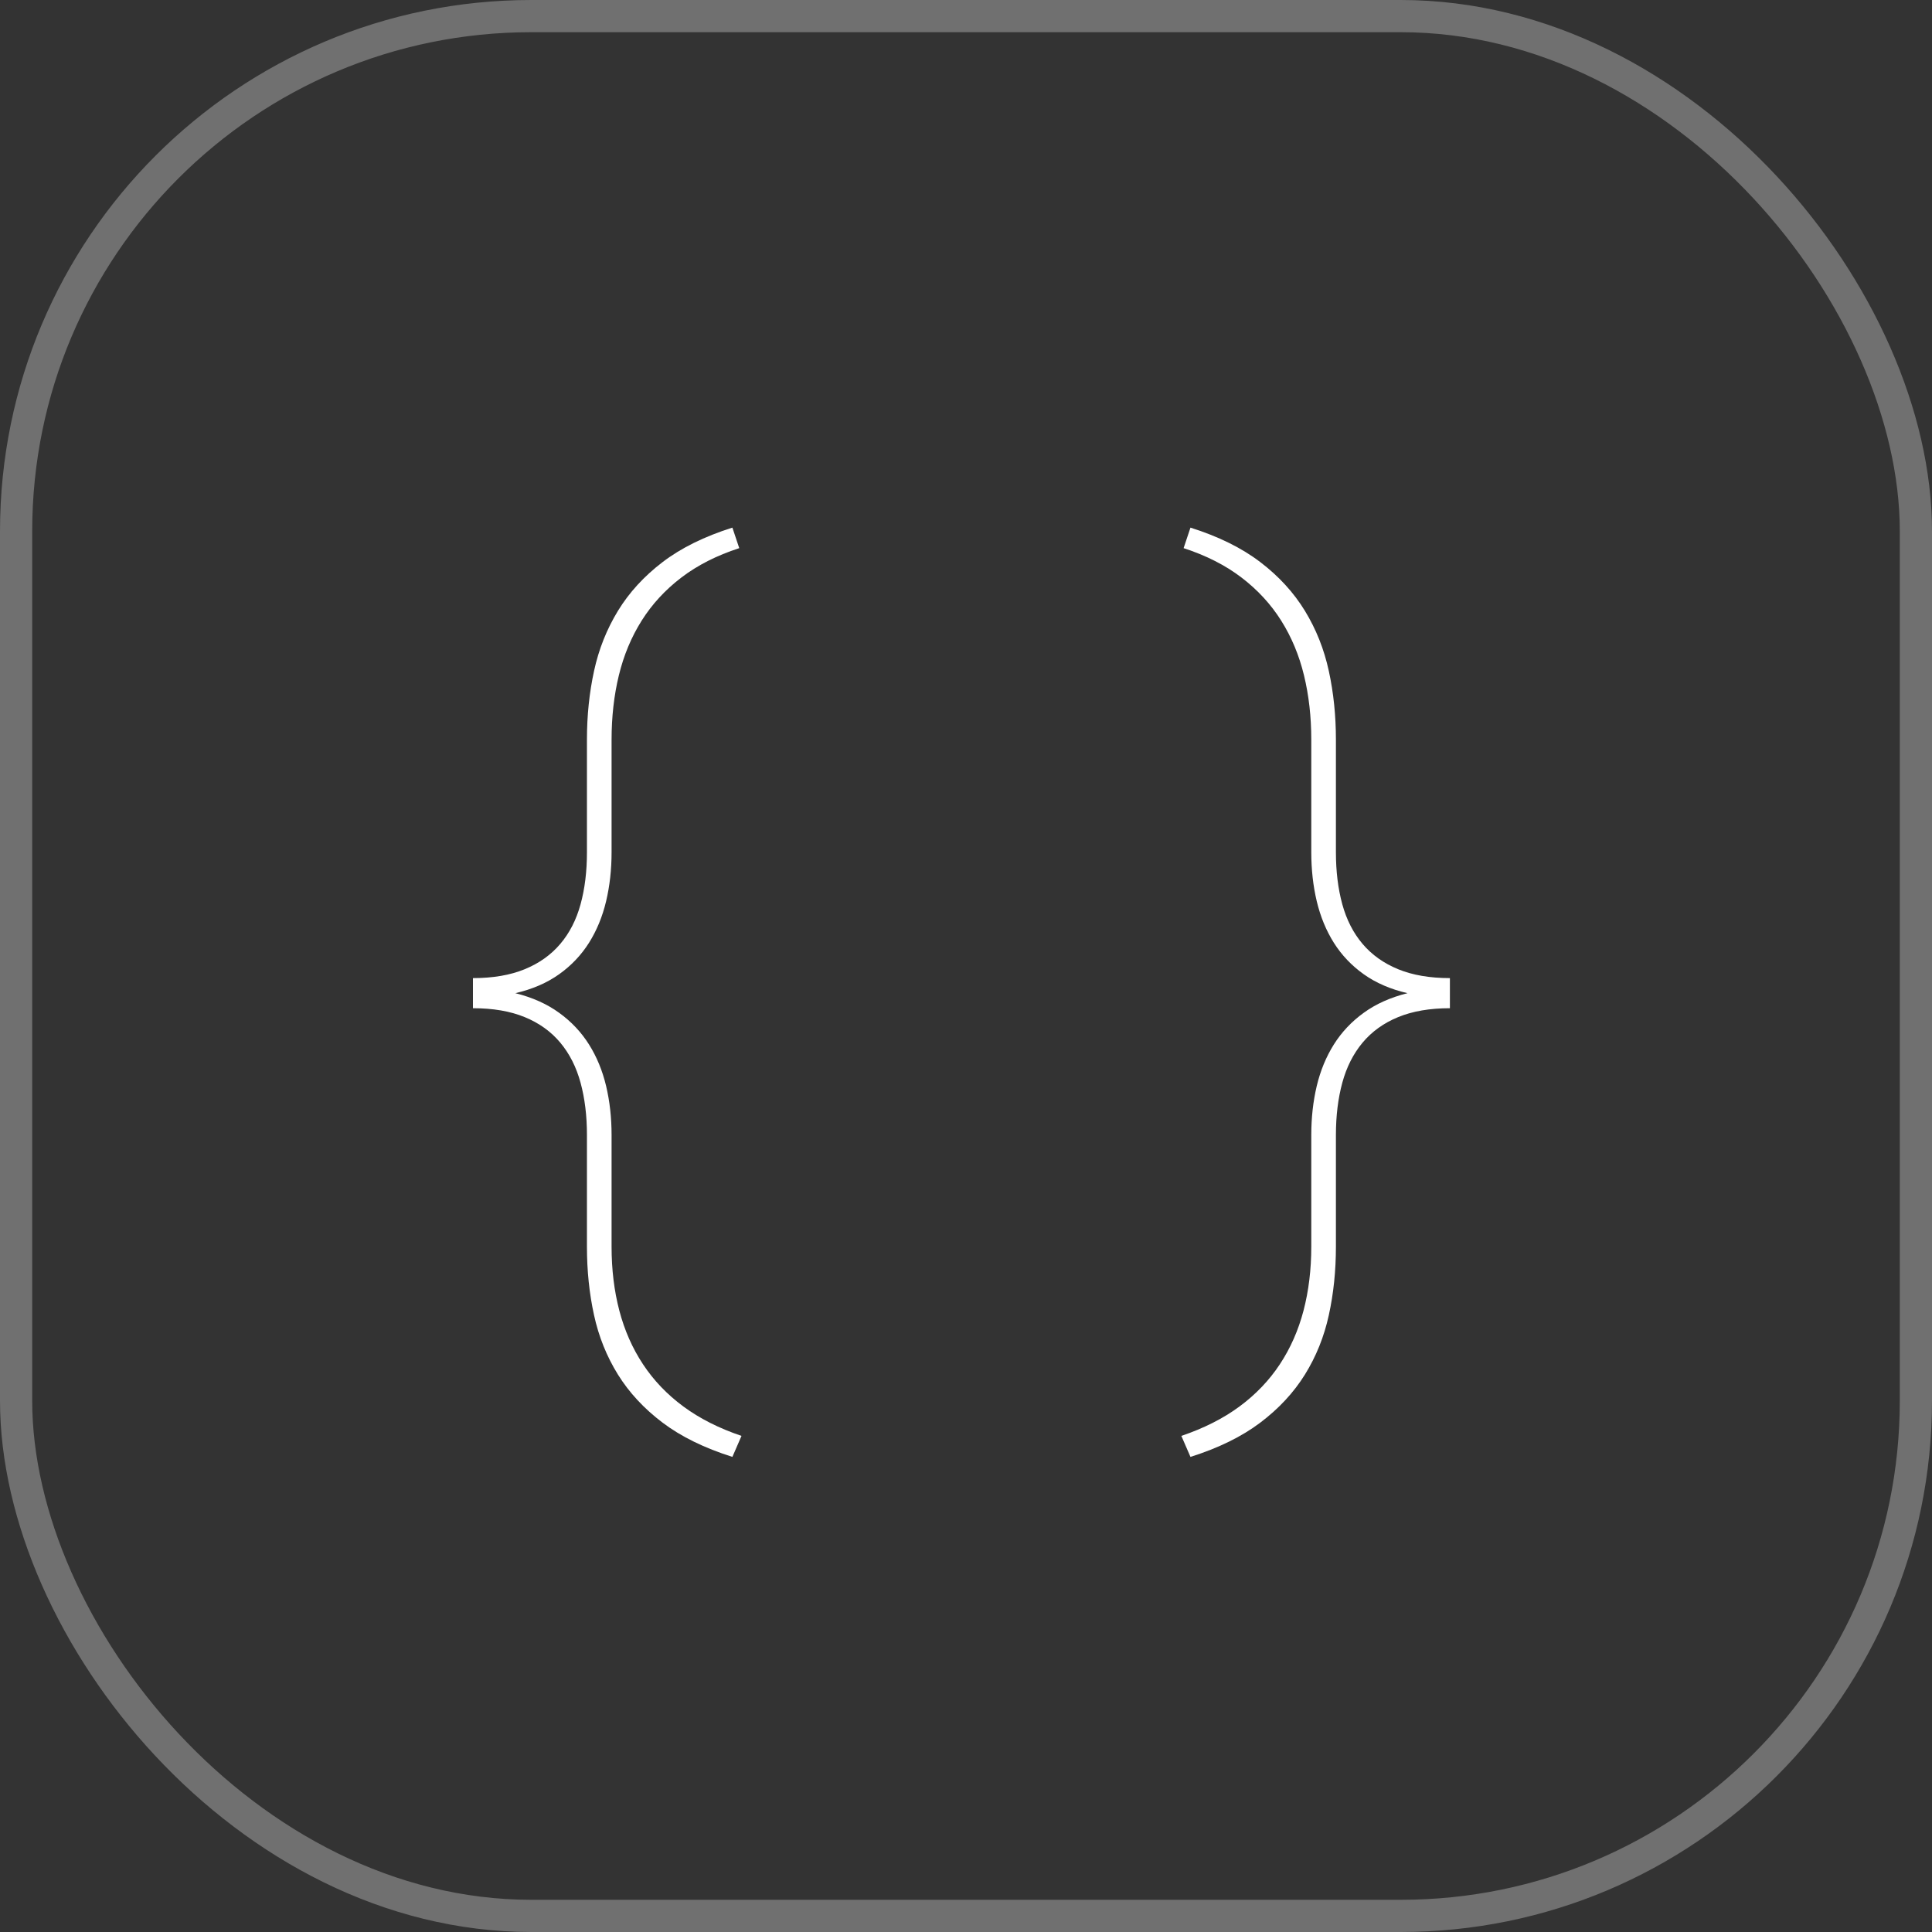 <?xml version="1.0" encoding="UTF-8"?>
<svg width="60px" height="60px" viewBox="0 0 60 60" version="1.1" xmlns="http://www.w3.org/2000/svg" xmlns:xlink="http://www.w3.org/1999/xlink">
    <rect x="0" y="0" width="60" height="60" fill="#333333" stroke="none"/>
    <!-- Generator: Sketch 43.2 (39069) - http://www.bohemiancoding.com/sketch -->
    <title>icon</title>
    <desc>Created with Sketch.</desc>
    <defs></defs>
    <g id="Page-1" stroke="none" stroke-width="1" fill="none" fill-rule="evenodd">
        <g id="Desktop-HD" transform="translate(-490, -804)">
            <g id="cards" transform="translate(0, 664)">
                <g id="item" transform="translate(490, 140)">
                    <g id="icon">
                        <rect stroke="#FFFFFF" opacity="0.3" x="0.5" y="0.5" width="59" height="59" rx="16"></rect>
                        <path d="M22.745,45.245 C21.877,44.971 21.154,44.617 20.579,44.183 C20.003,43.748 19.54,43.25 19.191,42.689 C18.842,42.127 18.594,41.511 18.448,40.841 C18.301,40.171 18.228,39.463 18.228,38.717 L18.228,35.248 C18.228,34.653 18.162,34.112 18.03,33.626 C17.898,33.14 17.688,32.725 17.4,32.38 C17.112,32.036 16.744,31.771 16.295,31.587 C15.847,31.403 15.311,31.311 14.688,31.311 L14.688,30.376 C15.311,30.376 15.847,30.284 16.295,30.1 C16.744,29.916 17.112,29.654 17.4,29.314 C17.688,28.975 17.898,28.564 18.03,28.083 C18.162,27.601 18.228,27.063 18.228,26.468 L18.228,22.971 C18.228,22.225 18.301,21.515 18.448,20.84 C18.594,20.165 18.842,19.542 19.191,18.97 C19.54,18.399 20.003,17.894 20.579,17.455 C21.154,17.016 21.877,16.66 22.745,16.386 L22.958,17.023 C22.259,17.25 21.66,17.554 21.159,17.937 C20.659,18.319 20.248,18.765 19.927,19.275 C19.606,19.785 19.37,20.351 19.219,20.974 C19.068,21.597 18.993,22.263 18.993,22.971 L18.993,26.468 C18.993,27.006 18.936,27.514 18.823,27.99 C18.709,28.467 18.532,28.897 18.292,29.279 C18.051,29.661 17.742,29.987 17.364,30.256 C16.987,30.525 16.534,30.721 16.005,30.844 C16.534,30.976 16.987,31.179 17.364,31.453 C17.742,31.726 18.051,32.054 18.292,32.437 C18.532,32.819 18.709,33.249 18.823,33.725 C18.936,34.202 18.993,34.709 18.993,35.248 L18.993,38.717 C18.993,39.425 19.073,40.086 19.233,40.699 C19.394,41.313 19.639,41.87 19.97,42.37 C20.3,42.87 20.718,43.307 21.223,43.68 C21.728,44.053 22.33,44.357 23.028,44.593 L22.745,45.245 Z" id="{" fill="#FFFFFF"></path>
                        <path d="M44.745,45.245 C43.877,44.971 43.154,44.617 42.579,44.183 C42.003,43.748 41.54,43.25 41.191,42.689 C40.842,42.127 40.594,41.511 40.448,40.841 C40.301,40.171 40.228,39.463 40.228,38.717 L40.228,35.248 C40.228,34.653 40.162,34.112 40.03,33.626 C39.898,33.14 39.688,32.725 39.4,32.38 C39.112,32.036 38.744,31.771 38.295,31.587 C37.847,31.403 37.311,31.311 36.688,31.311 L36.688,30.376 C37.311,30.376 37.847,30.284 38.295,30.1 C38.744,29.916 39.112,29.654 39.4,29.314 C39.688,28.975 39.898,28.564 40.03,28.083 C40.162,27.601 40.228,27.063 40.228,26.468 L40.228,22.971 C40.228,22.225 40.301,21.515 40.448,20.84 C40.594,20.165 40.842,19.542 41.191,18.97 C41.54,18.399 42.003,17.894 42.579,17.455 C43.154,17.016 43.877,16.66 44.745,16.386 L44.958,17.023 C44.259,17.25 43.66,17.554 43.159,17.937 C42.659,18.319 42.248,18.765 41.927,19.275 C41.606,19.785 41.37,20.351 41.219,20.974 C41.068,21.597 40.993,22.263 40.993,22.971 L40.993,26.468 C40.993,27.006 40.936,27.514 40.823,27.99 C40.709,28.467 40.532,28.897 40.292,29.279 C40.051,29.661 39.742,29.987 39.364,30.256 C38.987,30.525 38.534,30.721 38.005,30.844 C38.534,30.976 38.987,31.179 39.364,31.453 C39.742,31.726 40.051,32.054 40.292,32.437 C40.532,32.819 40.709,33.249 40.823,33.725 C40.936,34.202 40.993,34.709 40.993,35.248 L40.993,38.717 C40.993,39.425 41.073,40.086 41.233,40.699 C41.394,41.313 41.639,41.87 41.97,42.37 C42.3,42.87 42.718,43.307 43.223,43.68 C43.728,44.053 44.33,44.357 45.028,44.593 L44.745,45.245 Z" id="{" fill="#FFFFFF" transform="translate(40.858, 30.815) scale(-1, 1) translate(-40.858, -30.815) "></path>
                    </g>
                </g>
            </g>
        </g>
    </g>
</svg>